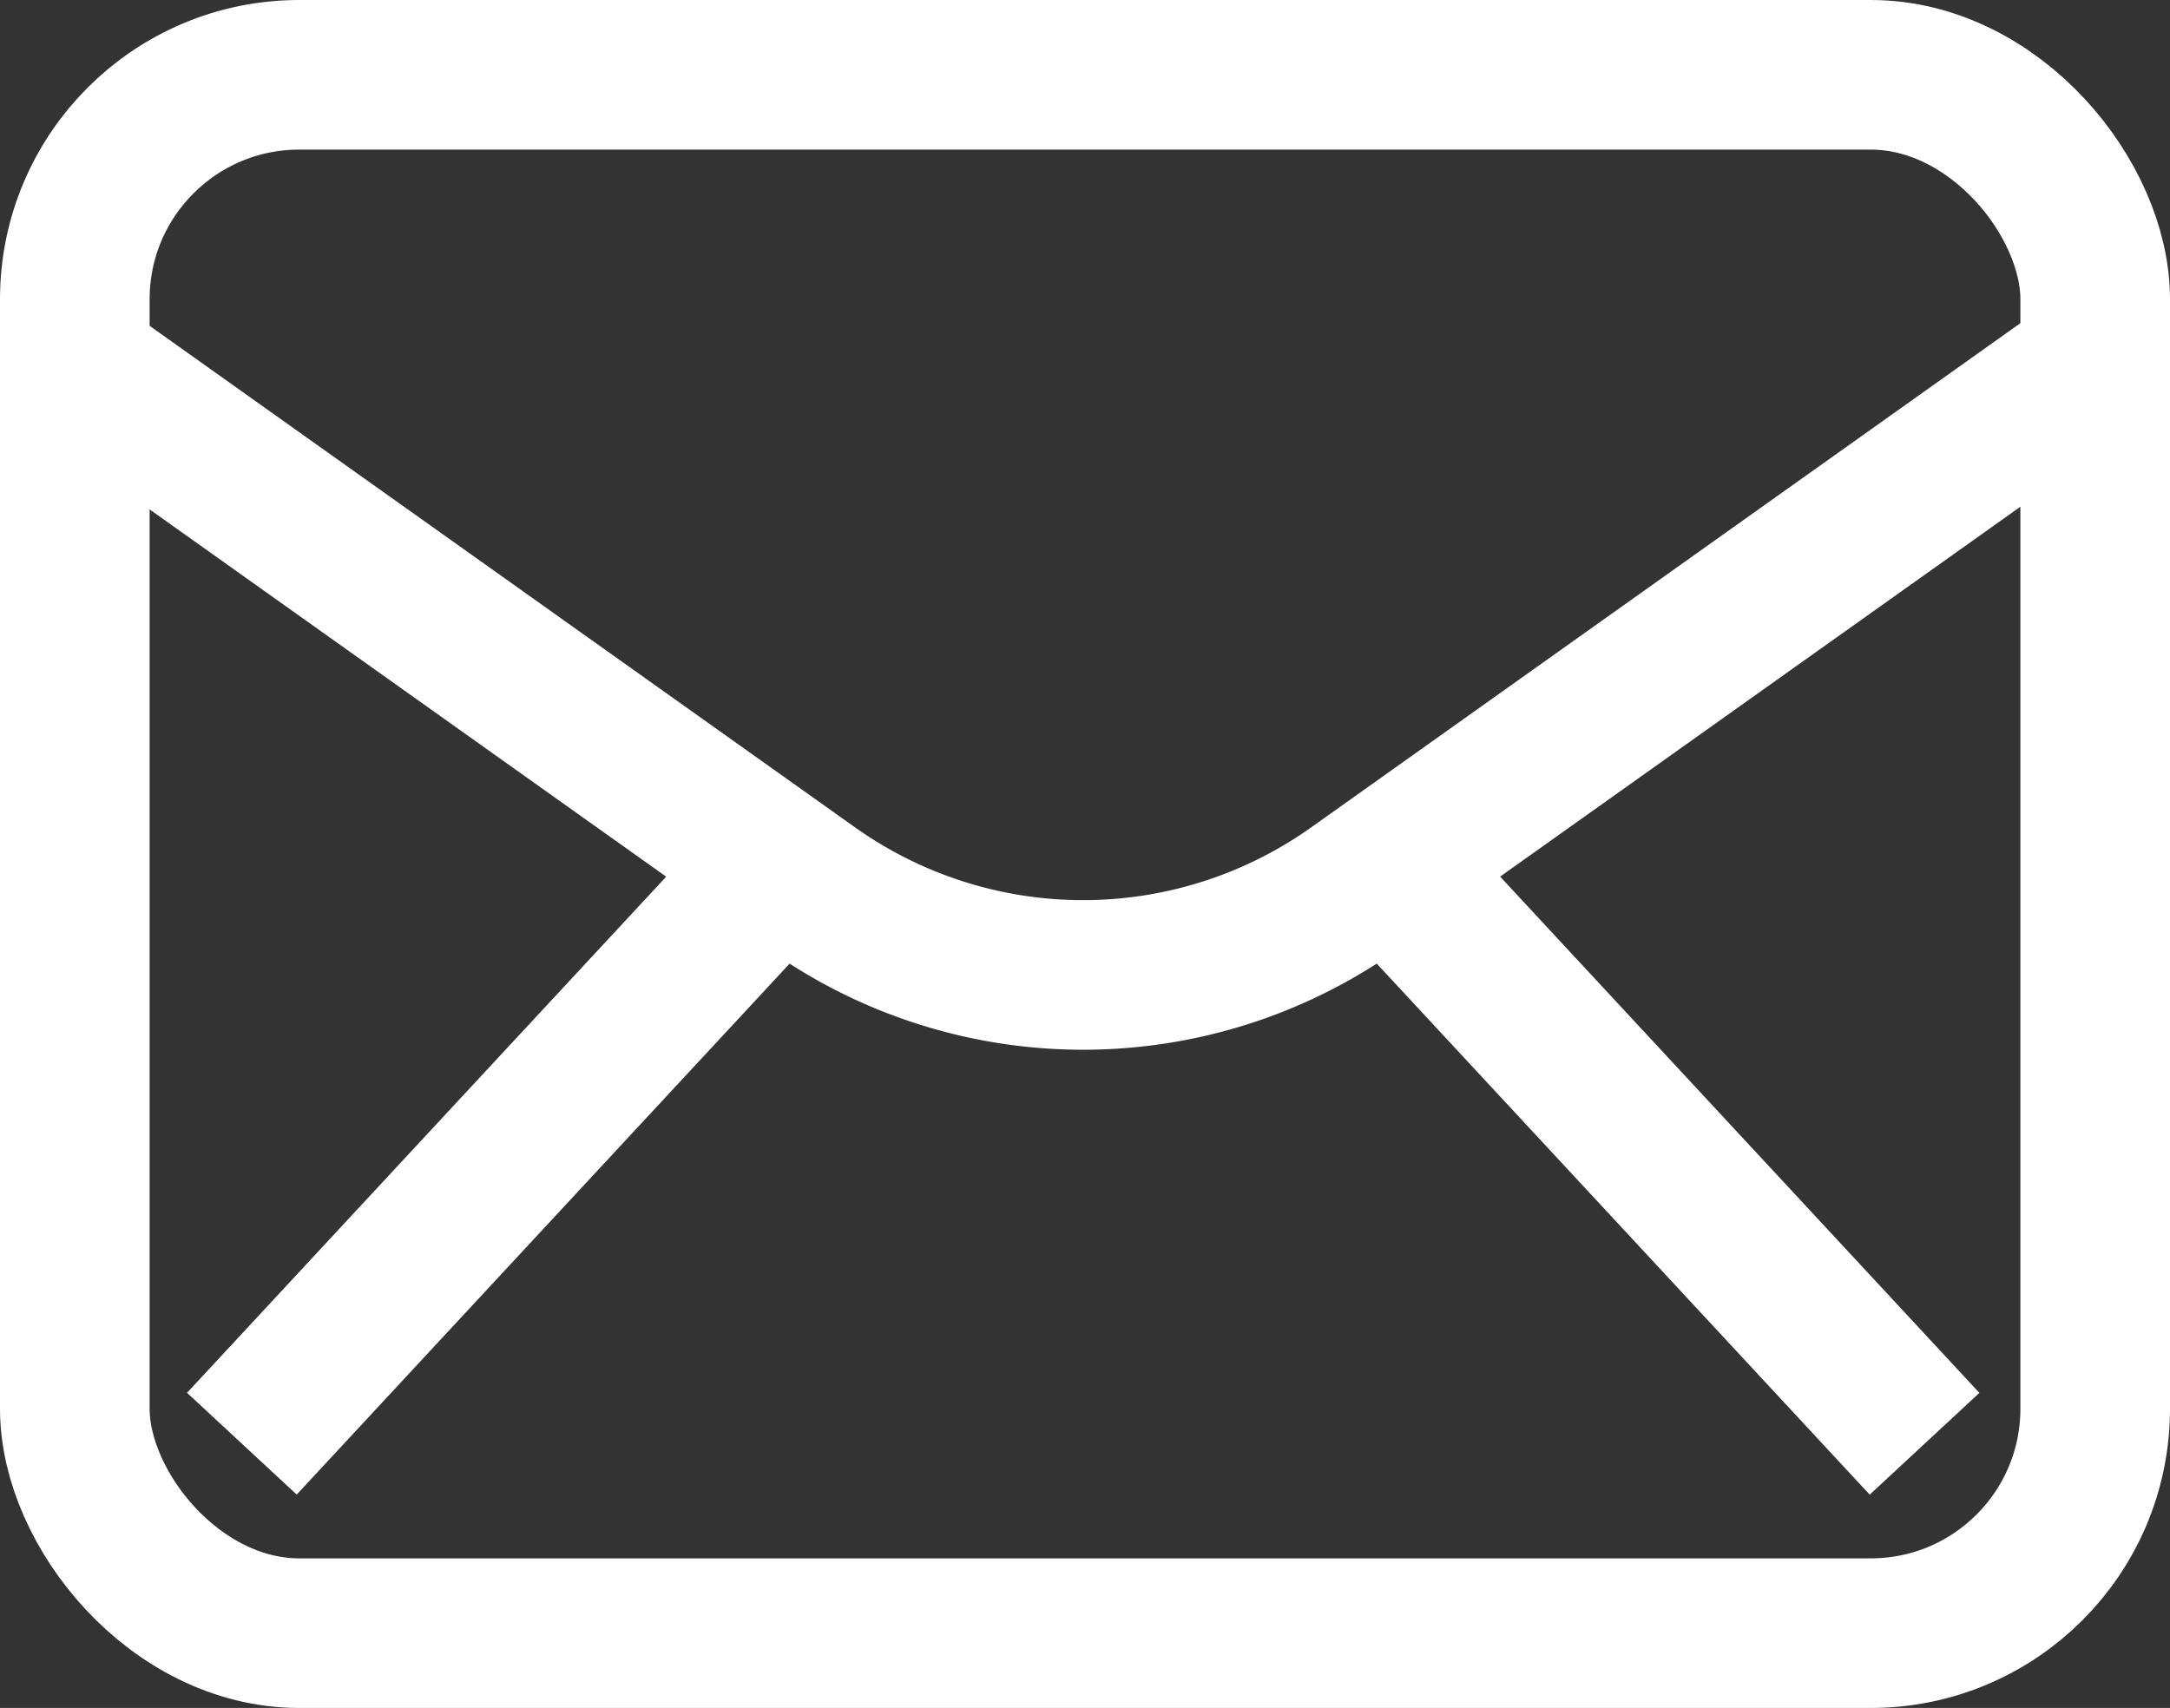 <svg xmlns="http://www.w3.org/2000/svg" width="29.006" height="22.833" viewBox="0 0 29.006 22.833">
  <rect x="0" y="0" width="29.006" height="22.833" fill="#333333" stroke="none"/>
  <g id="mail" transform="translate(-835.702 -7117)">
    <rect id="Rectángulo_1132" data-name="Rectángulo 1132" width="27.006" height="20.833" rx="3" transform="translate(836.702 7118)" fill="none" stroke="#fff" stroke-linejoin="round" stroke-miterlimit="10" stroke-width="2"/>
    <path id="Trazado_977" data-name="Trazado 977" d="M1964.744,448.16l10.036,7.136a6.263,6.263,0,0,0,7.258,0l9.967-7.087" transform="translate(-1128.229 6673.579)" fill="none" stroke="#fff" stroke-linejoin="round" stroke-miterlimit="10" stroke-width="2"/>
    <line id="Línea_53" data-name="Línea 53" x1="7.141" y2="7.693" transform="translate(838.935 7128.607)" fill="none" stroke="#fff" stroke-miterlimit="10" stroke-width="2"/>
    <line id="Línea_54" data-name="Línea 54" x1="7.174" y1="7.729" transform="translate(854.253 7128.572)" fill="none" stroke="#fff" stroke-miterlimit="10" stroke-width="2"/>
  </g>
</svg>
